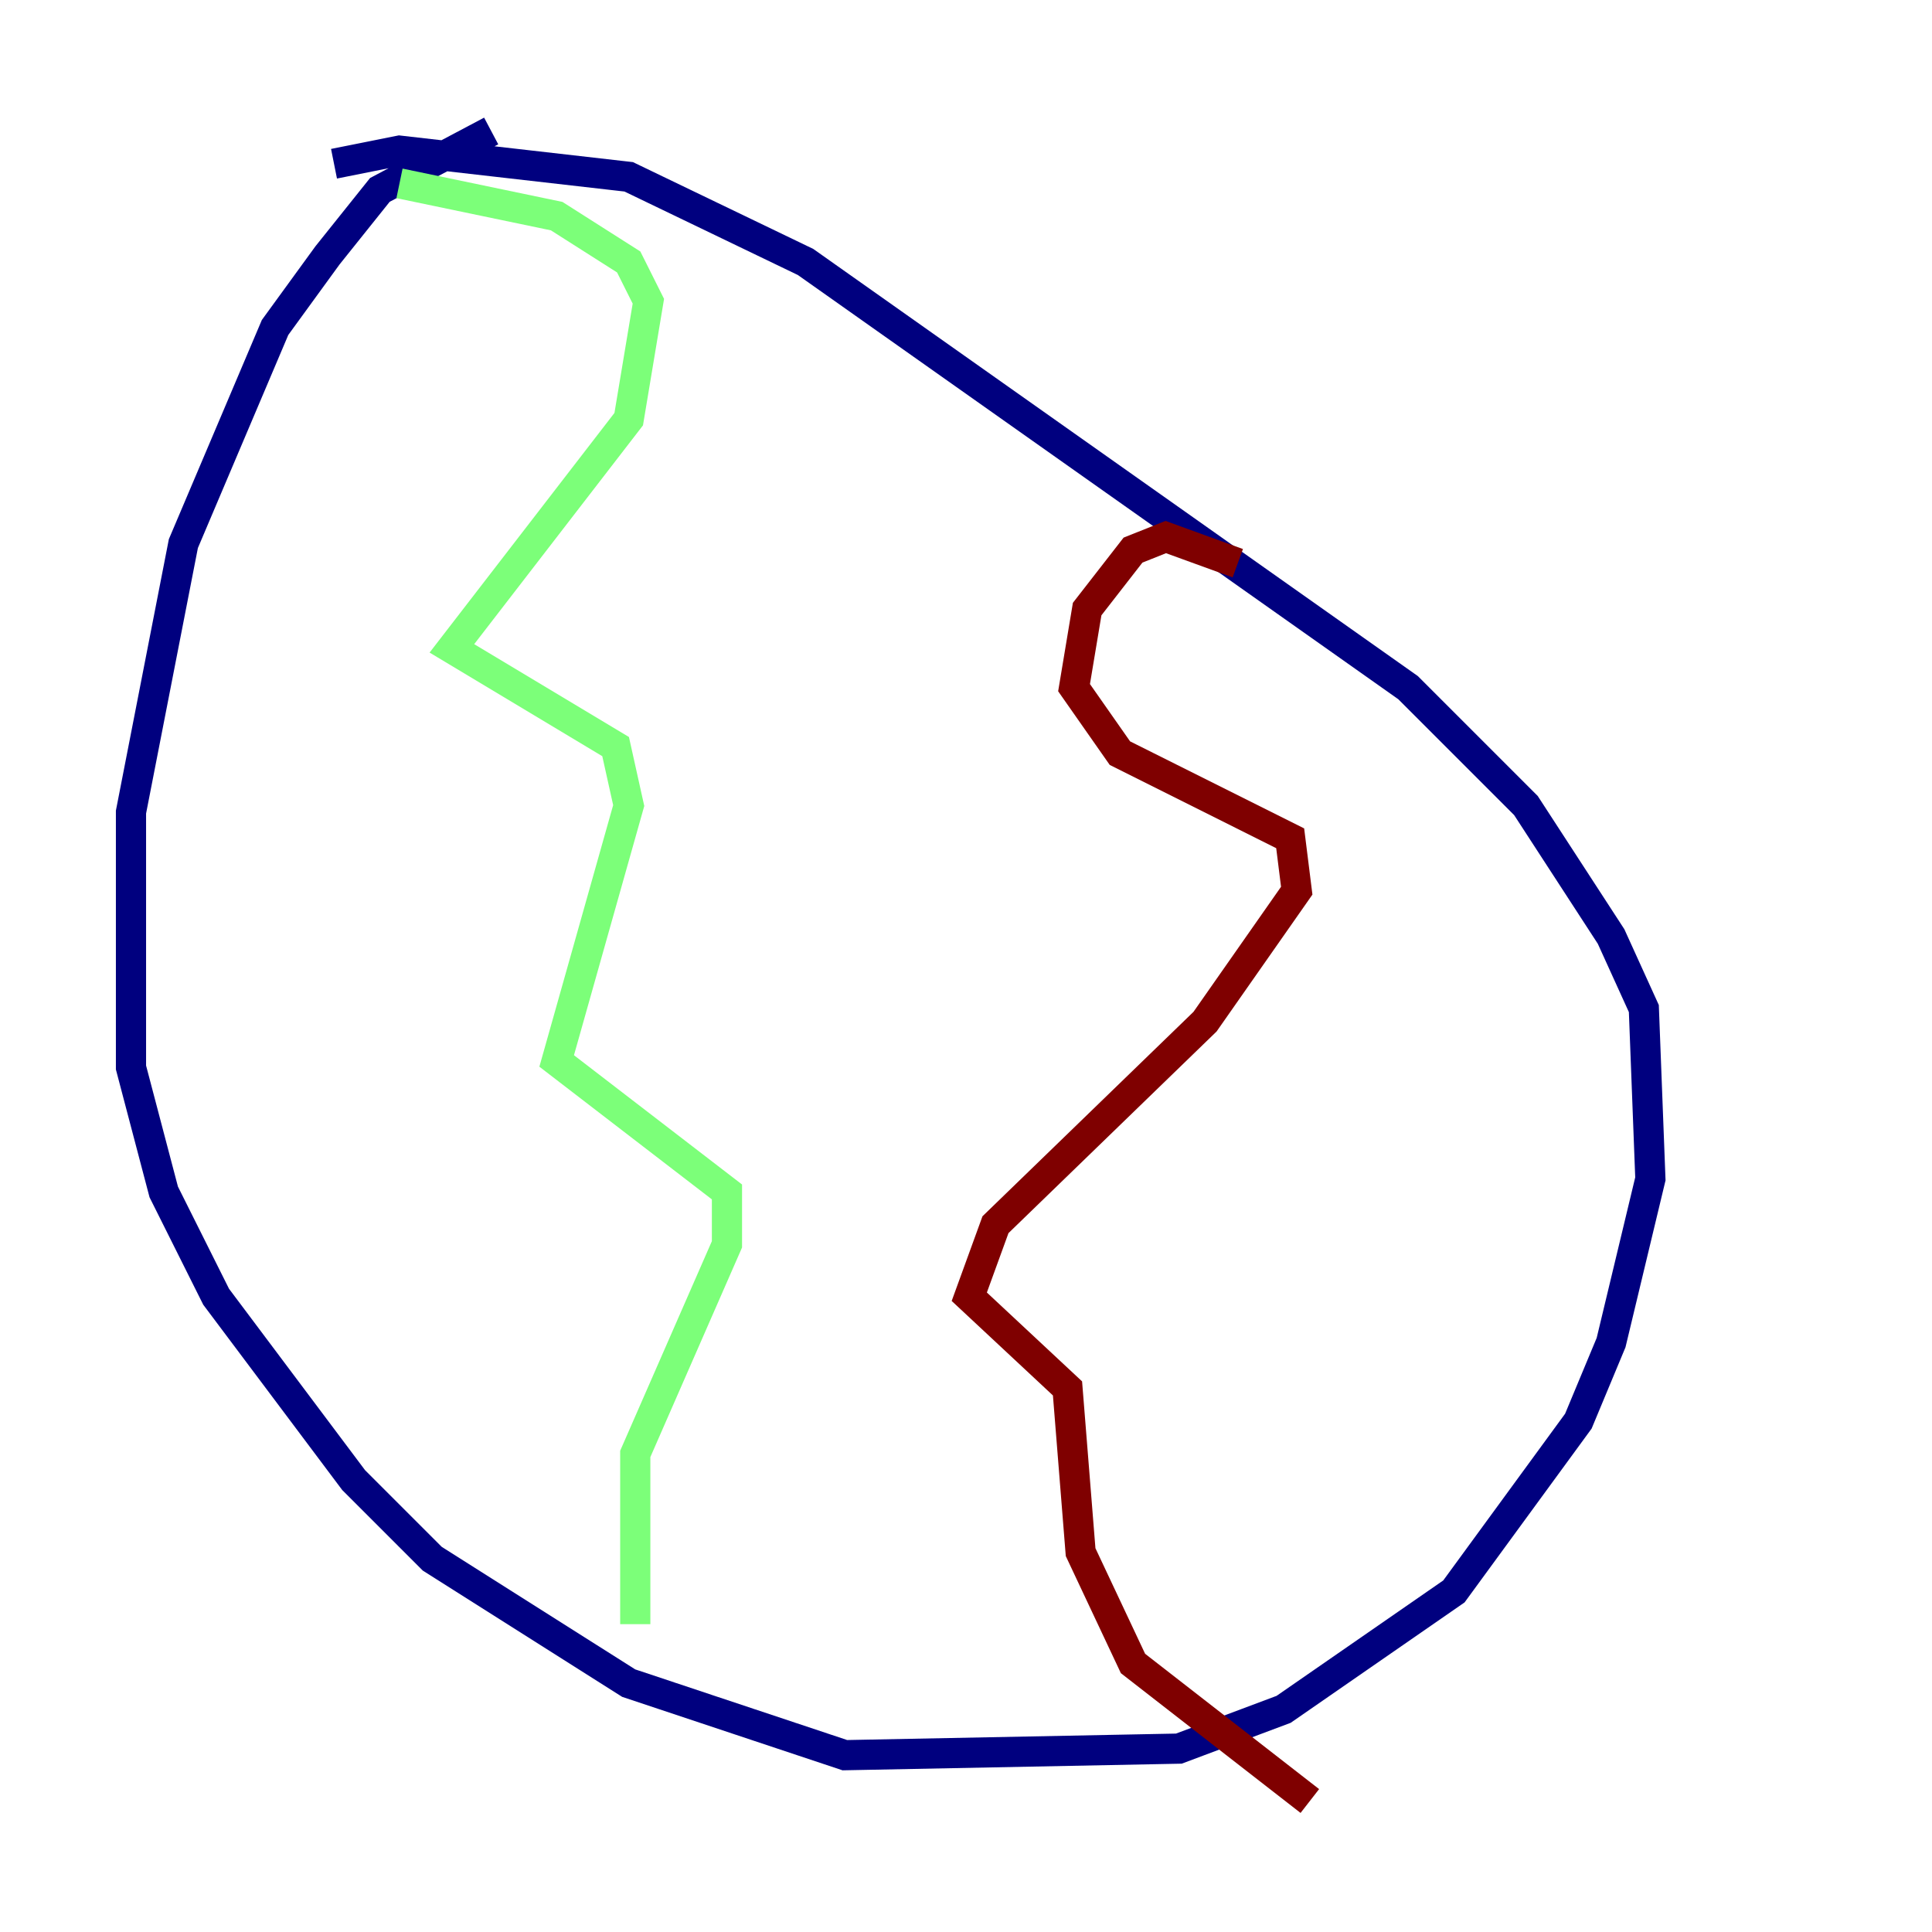 <?xml version="1.0" encoding="utf-8" ?>
<svg baseProfile="tiny" height="128" version="1.2" viewBox="0,0,128,128" width="128" xmlns="http://www.w3.org/2000/svg" xmlns:ev="http://www.w3.org/2001/xml-events" xmlns:xlink="http://www.w3.org/1999/xlink"><defs /><polyline fill="none" points="32.542,8.678 25.166,12.583 21.695,16.922 18.224,21.695 12.149,36.014 8.678,53.803 8.678,70.725 10.848,78.969 14.319,85.912 23.43,98.061 28.637,103.268 41.654,111.512 55.973,116.285 78.102,115.851 85.044,113.248 96.325,105.437 104.57,94.156 106.739,88.949 109.342,78.102 108.909,66.82 106.739,62.047 101.098,53.37 93.288,45.559 53.37,17.356 41.654,11.715 26.468,9.98 22.129,10.848" stroke="#00007f" stroke-width="2" /><polyline fill="none" points="26.468,12.149 36.881,14.319 41.654,17.356 42.956,19.959 41.654,27.77 29.939,42.956 40.786,49.464 41.654,53.37 36.881,70.291 48.163,78.969 48.163,82.441 42.088,96.325 42.088,107.607" stroke="#7cff79" stroke-width="2" /><polyline fill="none" points="82.007,37.315 77.234,35.58 75.064,36.447 72.027,40.352 71.159,45.559 74.197,49.898 85.478,55.539 85.912,59.01 79.837,67.688 65.953,81.139 64.217,85.912 70.725,91.986 71.593,102.834 75.064,110.21 86.78,119.322" stroke="#7f0000" stroke-width="2" /></svg>